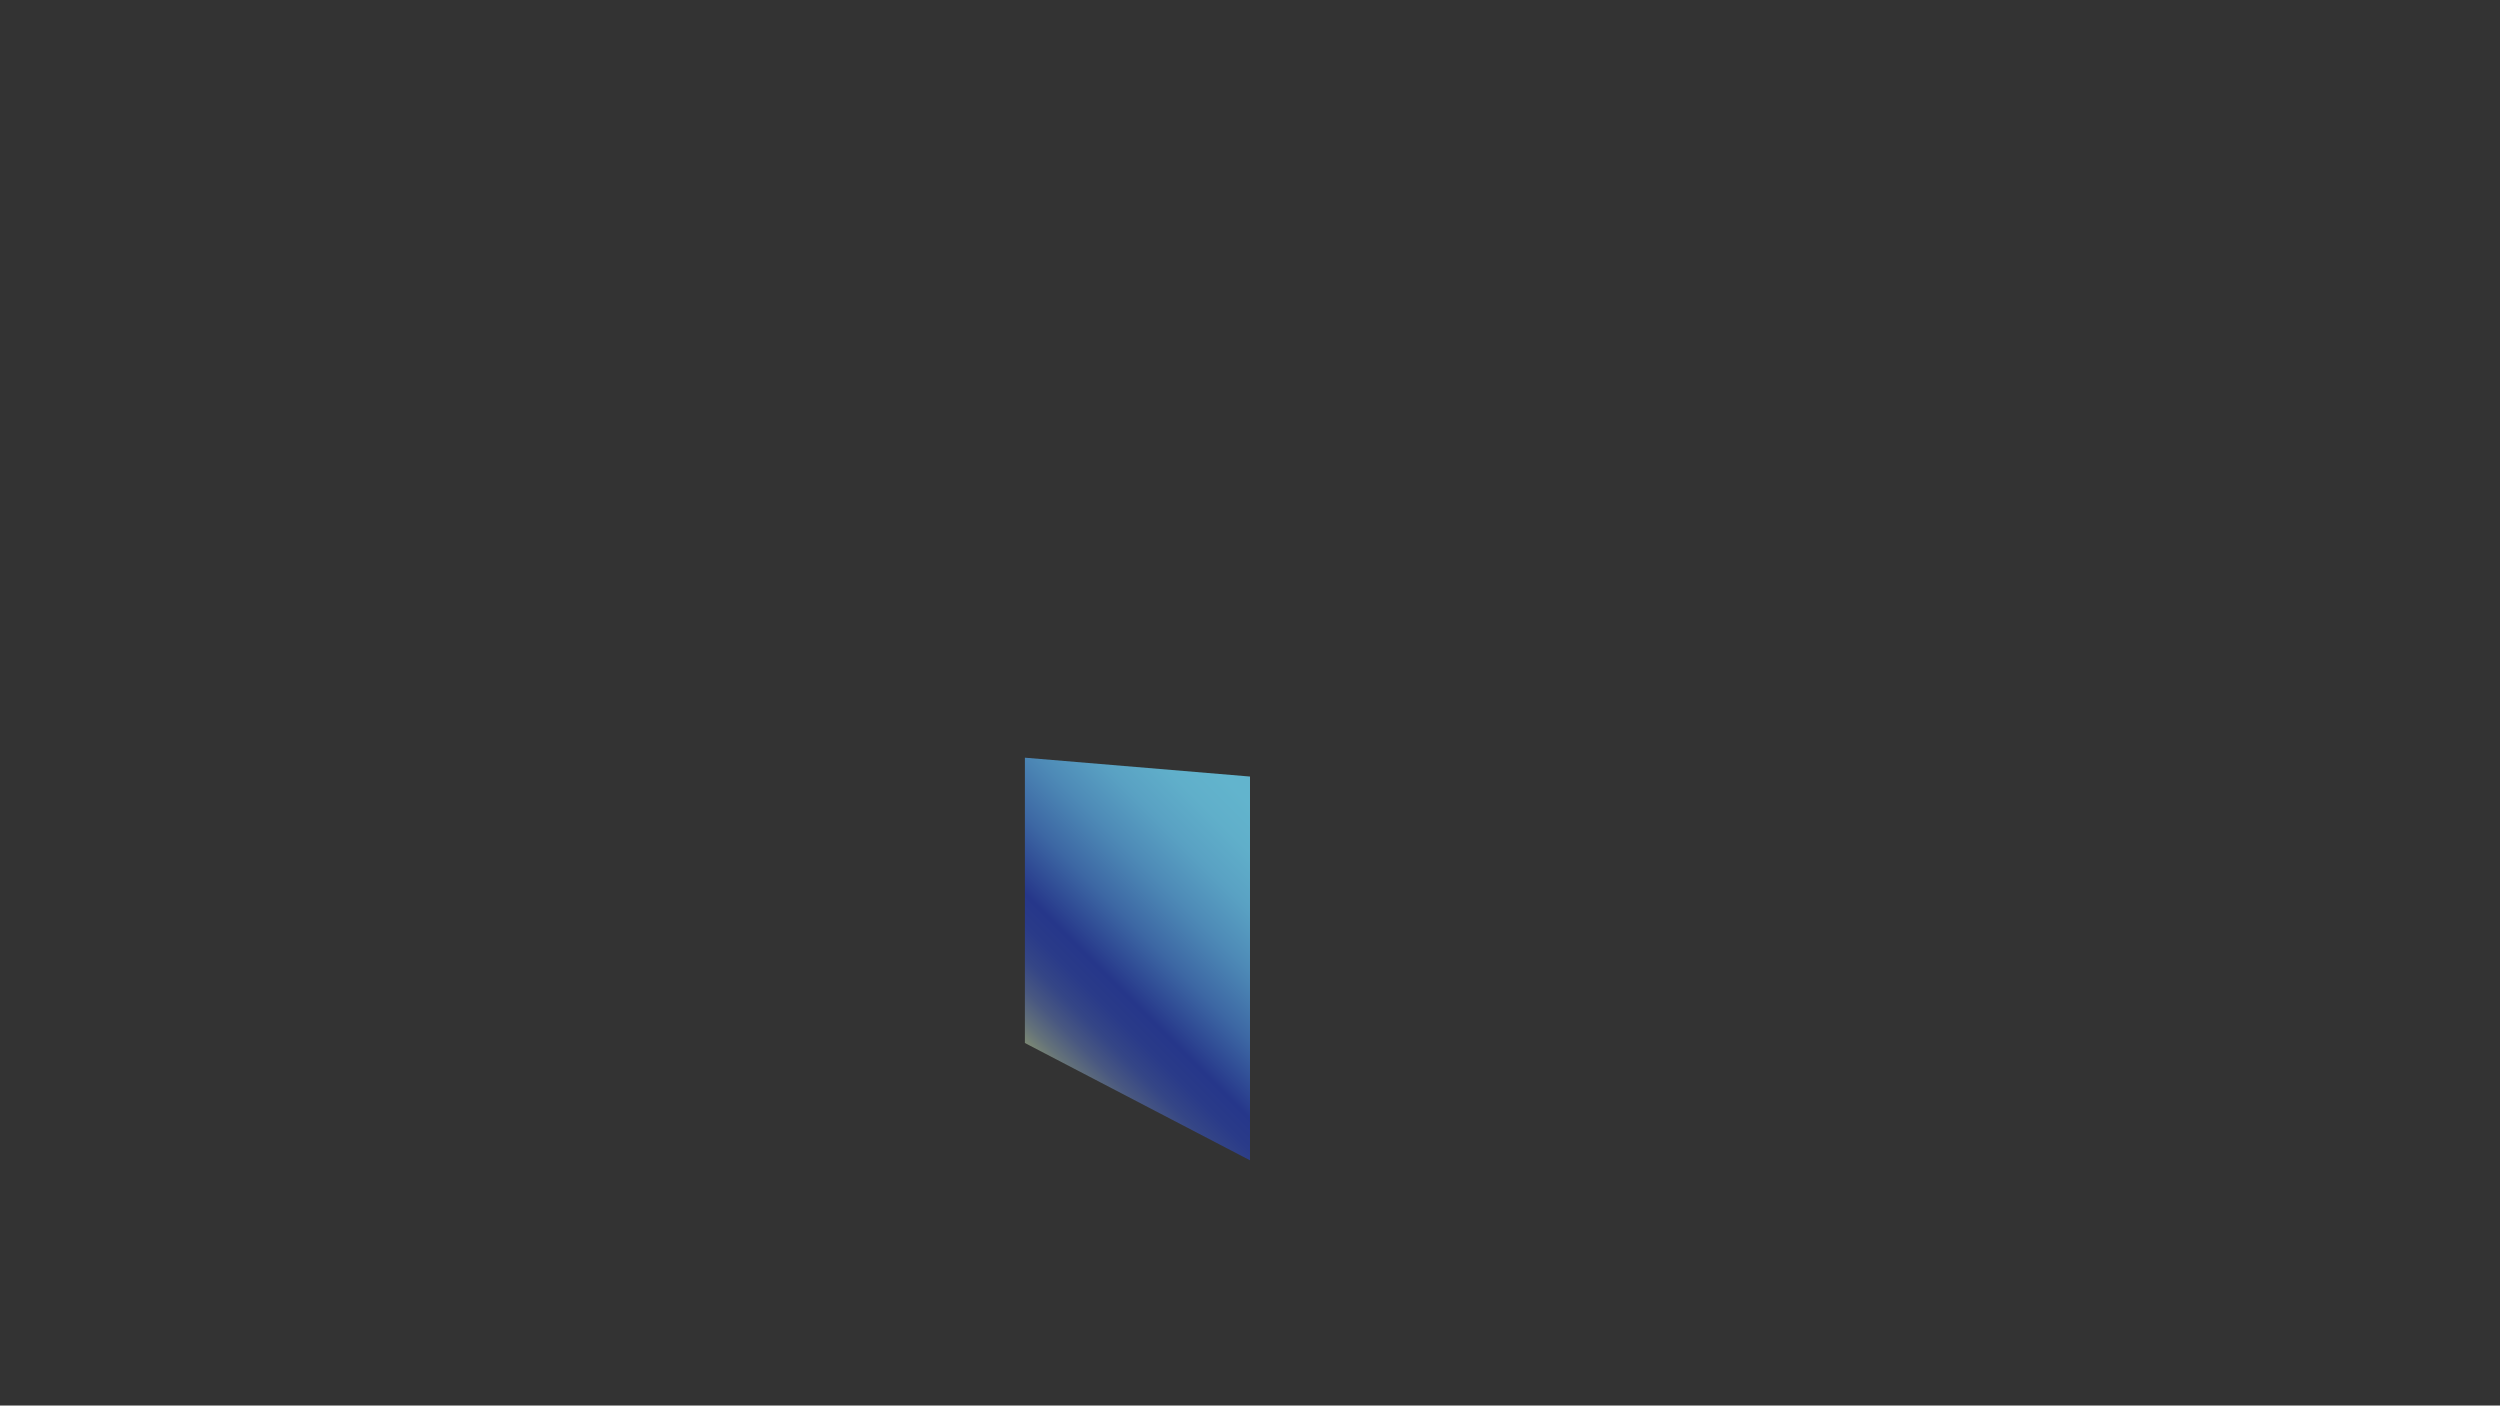 <?xml version="1.0" encoding="utf-8"?>
<!-- Generator: Adobe Illustrator 22.1.0, SVG Export Plug-In . SVG Version: 6.00 Build 0)  -->
<svg version="1.1" id="Layer_1" xmlns="http://www.w3.org/2000/svg" xmlns:xlink="http://www.w3.org/1999/xlink" x="0px" y="0px"
	 viewBox="0 0 1366 768" style="enable-background:new 0 0 1366 768;" xml:space="preserve">
<rect x="0" y="0" width="1366" height="768" fill="#333333" stroke="none"/>
<style type="text/css">
	.st0{fill:url(#SVGID_1_);}
</style>
<linearGradient id="SVGID_1_" gradientUnits="userSpaceOnUse" x1="709.566" y1="435.934" x2="541.857" y2="603.643">
	<stop  offset="8.652946e-02" style="stop-color:#62B4CD"/>
	<stop  offset="0.167" style="stop-color:#60AFCA"/>
	<stop  offset="0.263" style="stop-color:#59A1C3"/>
	<stop  offset="0.366" style="stop-color:#4D89B6"/>
	<stop  offset="0.475" style="stop-color:#3D68A4"/>
	<stop  offset="0.586" style="stop-color:#293D8D"/>
	<stop  offset="0.601" style="stop-color:#26378A"/>
	<stop  offset="0.655" style="stop-color:#2A3B89"/>
	<stop  offset="0.708" style="stop-color:#354686"/>
	<stop  offset="0.76" style="stop-color:#495881"/>
	<stop  offset="0.811" style="stop-color:#64727A"/>
	<stop  offset="0.862" style="stop-color:#879372"/>
	<stop  offset="0.913" style="stop-color:#B2BC67"/>
	<stop  offset="0.962" style="stop-color:#E5EC5A"/>
	<stop  offset="0.981" style="stop-color:#F9FF55"/>
</linearGradient>
<polygon class="st0" points="683,634 560,569.9 560,414 683,424.3 "/>
</svg>
